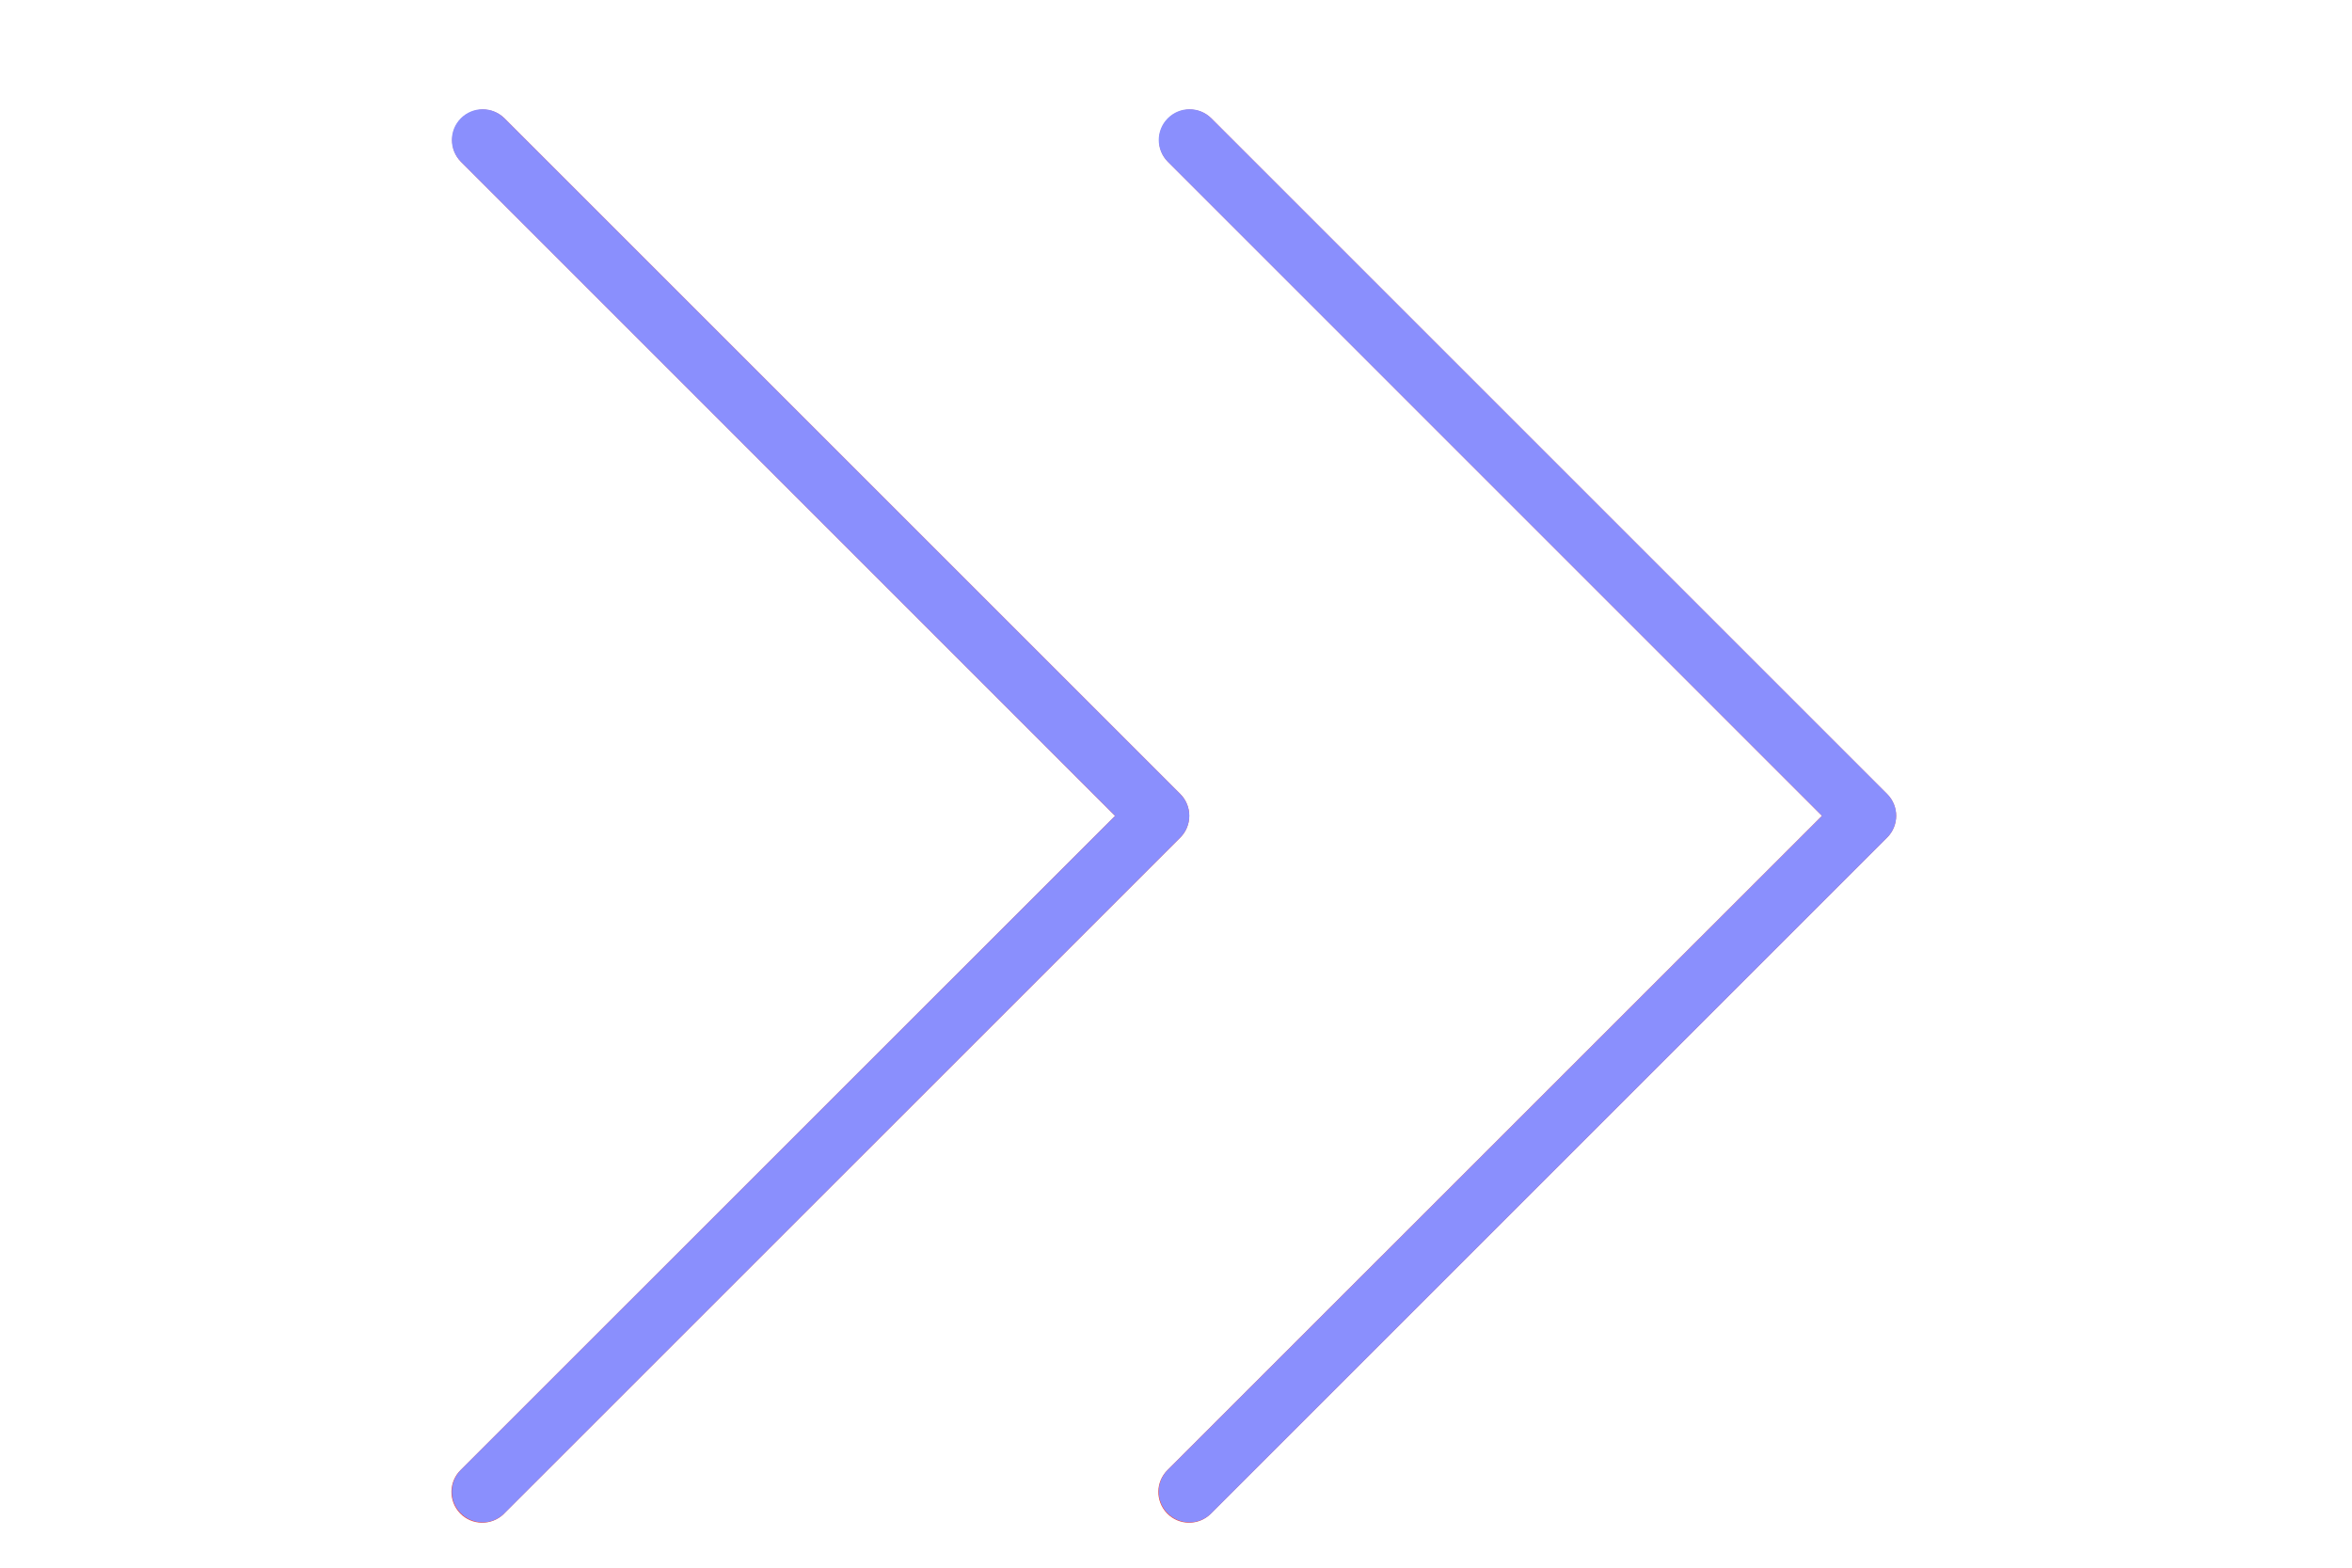 <svg width="18" height="12" viewBox="0 0 18 12" fill="none" xmlns="http://www.w3.org/2000/svg">
<g clip-path="url(#clip0_1_389)">
<path d="M9.269 0.905C9.176 0.815 9.027 0.817 8.937 0.911C8.849 1.002 8.849 1.146 8.937 1.237L13.944 6.245L8.937 11.251C8.843 11.341 8.841 11.49 8.931 11.584C9.021 11.677 9.17 11.68 9.263 11.59C9.265 11.588 9.267 11.586 9.269 11.584L14.442 6.411C14.534 6.319 14.534 6.17 14.442 6.078L9.269 0.905Z" fill="#F44336"/>
<path d="M9.103 11.653C8.973 11.653 8.868 11.548 8.868 11.418C8.868 11.356 8.892 11.296 8.937 11.251L13.944 6.245L8.937 1.238C8.845 1.146 8.845 0.997 8.937 0.905C9.029 0.813 9.178 0.813 9.27 0.905L14.443 6.078C14.535 6.17 14.535 6.319 14.443 6.411L9.27 11.584C9.226 11.628 9.166 11.653 9.103 11.653Z" fill="#8A8FFD"/>
</g>
<g clip-path="url(#clip1_1_389)">
<path d="M3.86 0.905C3.766 0.815 3.618 0.817 3.527 0.911C3.439 1.002 3.439 1.146 3.527 1.237L8.534 6.245L3.527 11.251C3.433 11.341 3.431 11.49 3.521 11.584C3.611 11.677 3.76 11.68 3.854 11.59C3.856 11.588 3.857 11.586 3.859 11.584L9.033 6.411C9.124 6.319 9.124 6.17 9.033 6.078L3.86 0.905Z" fill="#F44336"/>
<path d="M3.694 11.653C3.564 11.653 3.458 11.548 3.458 11.418C3.458 11.356 3.483 11.296 3.527 11.251L8.534 6.245L3.527 1.238C3.435 1.146 3.435 0.997 3.527 0.905C3.619 0.813 3.768 0.813 3.86 0.905L9.033 6.078C9.125 6.17 9.125 6.319 9.033 6.411L3.86 11.584C3.816 11.628 3.756 11.653 3.694 11.653Z" fill="#8A8FFD"/>
</g>
<defs>
<clipPath id="clip0_1_389">
<rect width="10.82" height="10.82" fill="white" transform="translate(6.278 0.836)"/>
</clipPath>
<clipPath id="clip1_1_389">
<rect width="10.82" height="10.82" fill="white" transform="translate(0.869 0.836)"/>
</clipPath>
</defs>
</svg>
